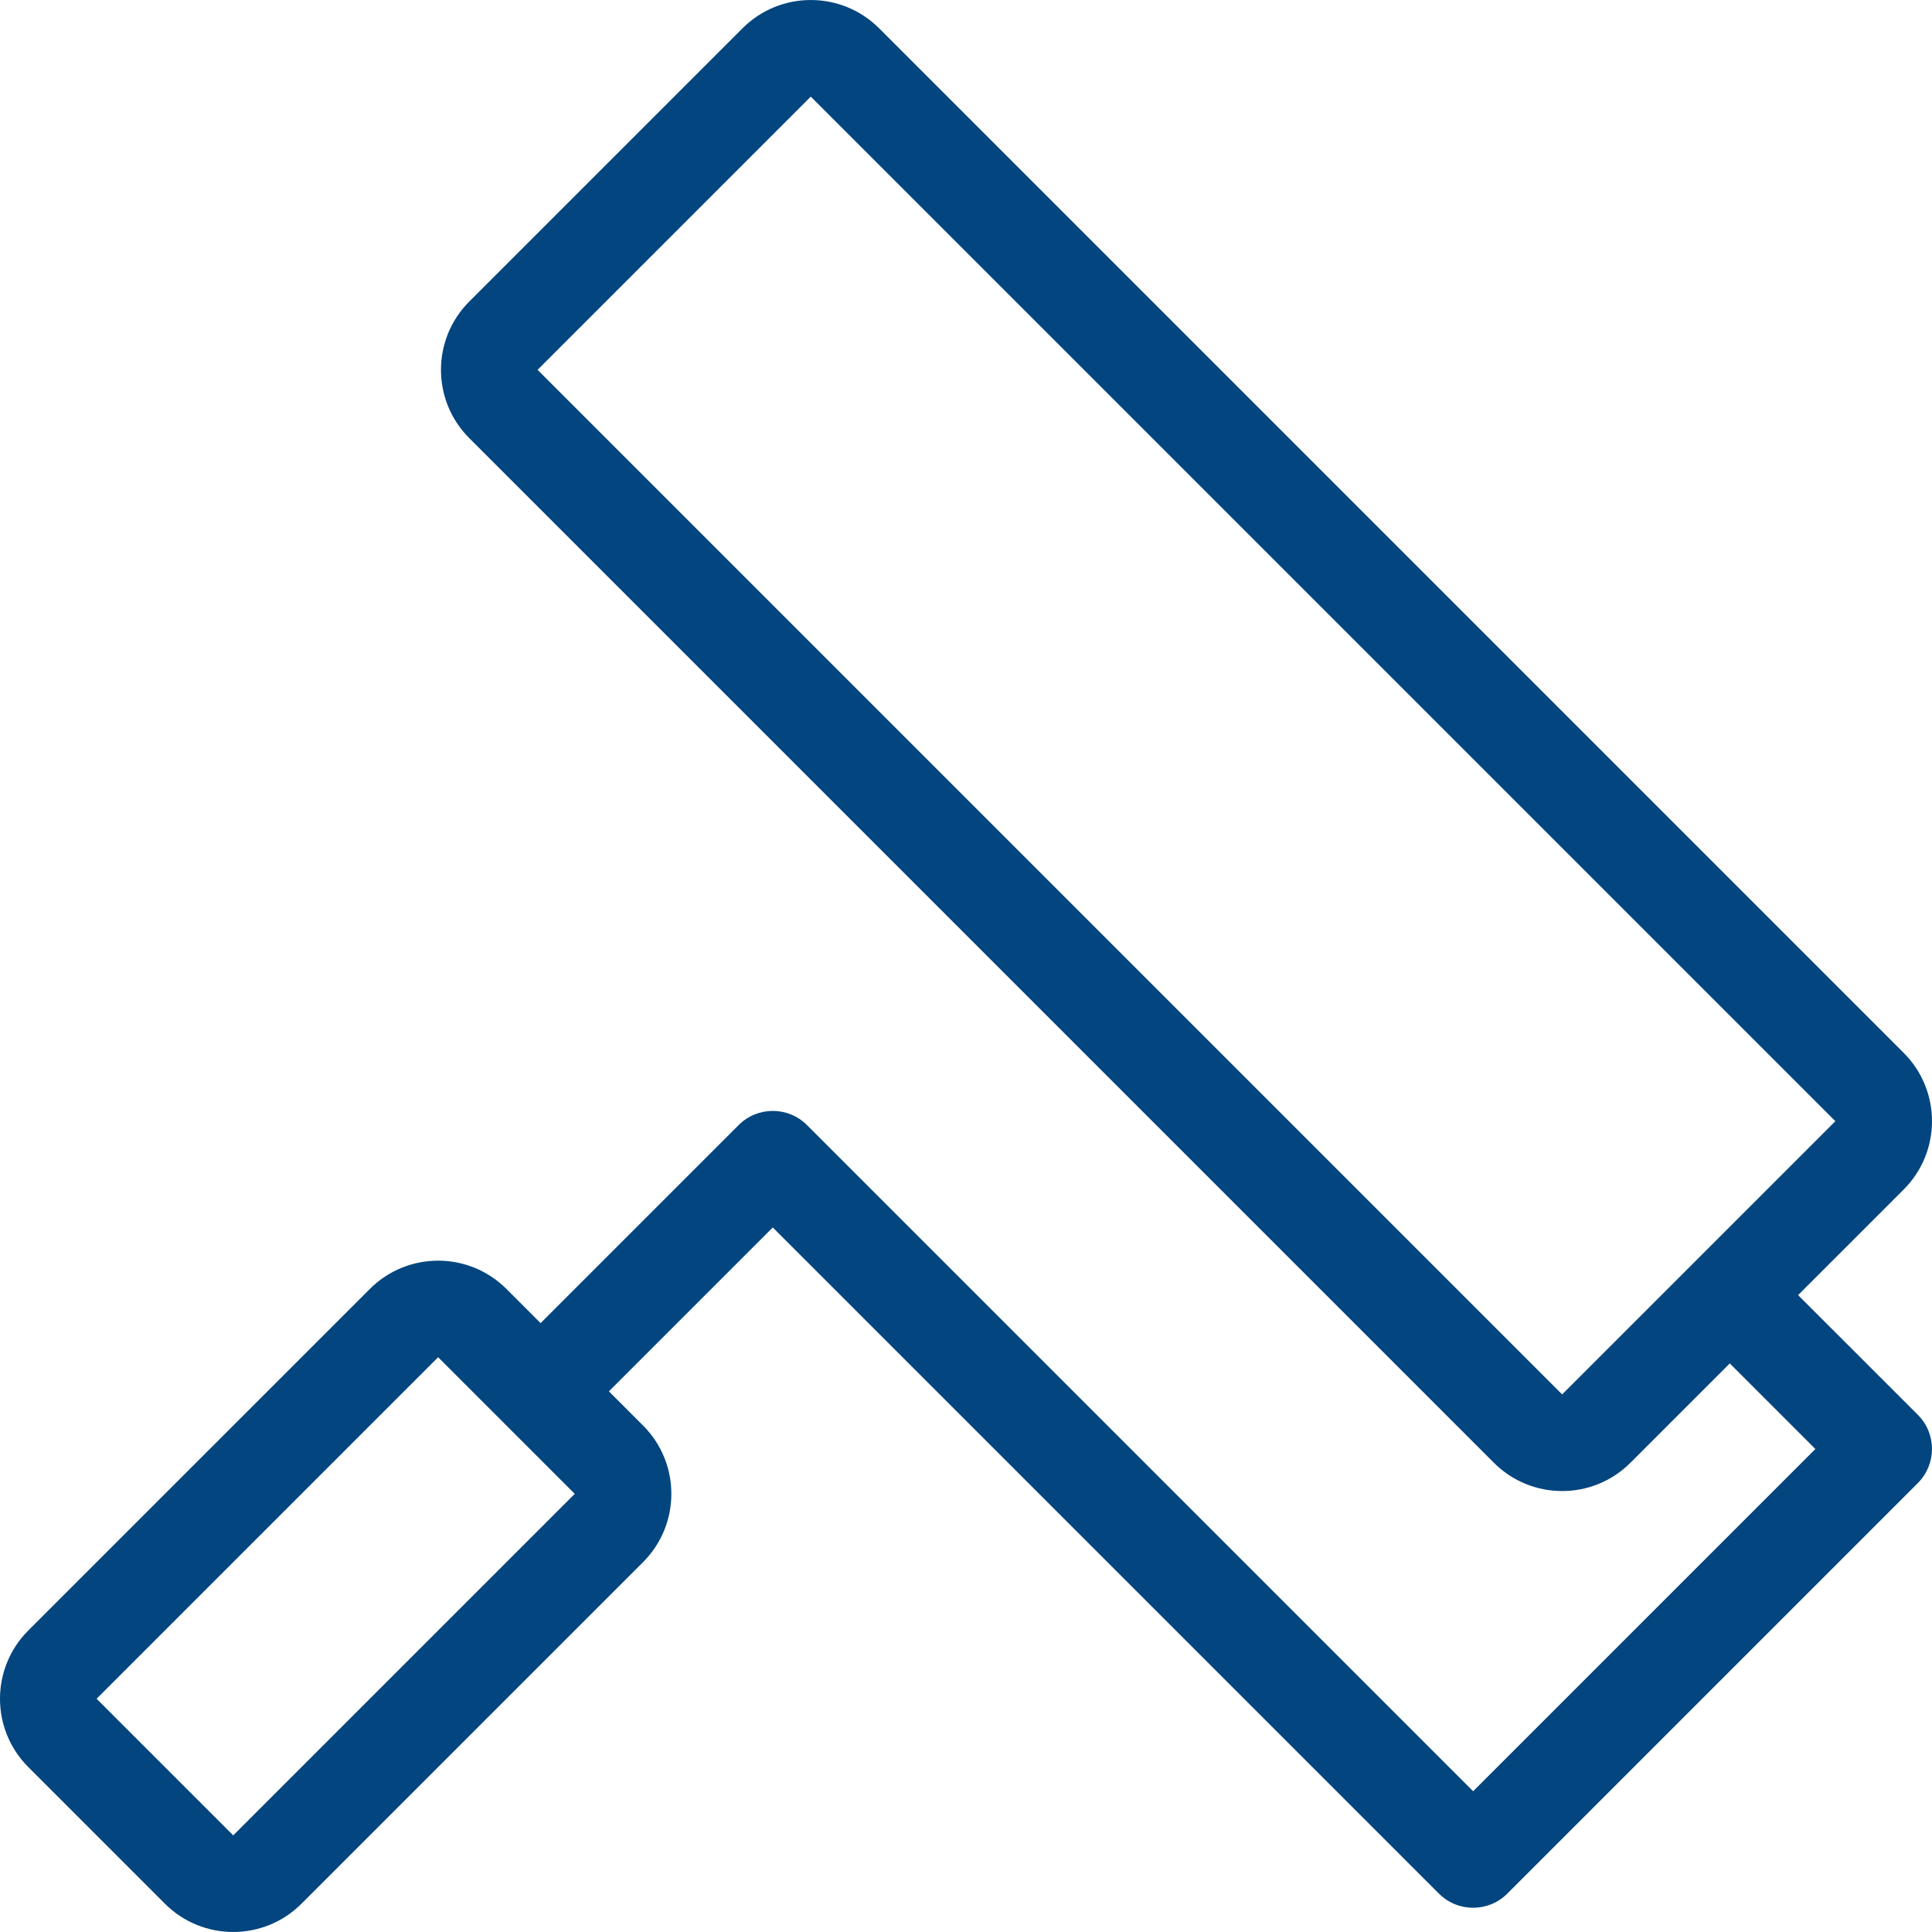 <!DOCTYPE svg PUBLIC "-//W3C//DTD SVG 1.1//EN" "http://www.w3.org/Graphics/SVG/1.1/DTD/svg11.dtd">
<!-- Uploaded to: SVG Repo, www.svgrepo.com, Transformed by: SVG Repo Mixer Tools -->
<svg fill="#02457f" height="64px" width="64px" version="1.1" id="Layer_1" xmlns="http://www.w3.org/2000/svg" xmlns:xlink="http://www.w3.org/1999/xlink" viewBox="0 0 512.009 512.009" xml:space="preserve">
<g id="SVGRepo_bgCarrier" stroke-width="0"/>
<g id="SVGRepo_tracerCarrier" stroke-linecap="round" stroke-linejoin="round"/>
<g id="SVGRepo_iconCarrier"> <g> <g> <path d="M476.518,343.224l27.989-27.989c10.001-10.001,10.001-26.206,0-36.207L232.977,7.497c-5-4.992-11.554-7.492-18.108-7.492 c-6.554,0-13.107,2.5-18.099,7.501L124.365,79.91c-10.001,10.001-10.001,26.206,0,36.207l271.531,271.531 c5,5.001,11.554,7.501,18.099,7.501s13.107-2.5,18.099-7.501l26.325-26.325l22.682,22.682L390.4,474.705L213.854,298.159 c-5.001-5-13.099-5-18.099,0l-52.489,52.489l-9.054-9.054c-5.001-5.001-11.554-7.501-18.099-7.501 c-6.545,0-13.107,2.5-18.099,7.501L7.501,432.098c-10.001,10.001-10.001,26.206,0,36.207l36.207,36.207 c4.992,4.992,11.546,7.492,18.099,7.492s13.107-2.5,18.099-7.501l90.513-90.513c10.001-10.001,10.001-26.206,0-36.207 l-9.054-9.054l43.435-43.435l176.546,176.546c2.5,2.5,5.777,3.746,9.054,3.746c3.277,0,6.554-1.246,9.054-3.746l108.8-108.8 c5-5.001,5-13.099,0-18.099L476.518,343.224z M413.995,369.54L142.464,98.01l72.405-72.405L486.4,297.135L413.995,369.54z M61.807,486.404L25.6,450.197l90.513-90.513l36.207,36.207L61.807,486.404z"/> </g> </g> </g>
</svg>